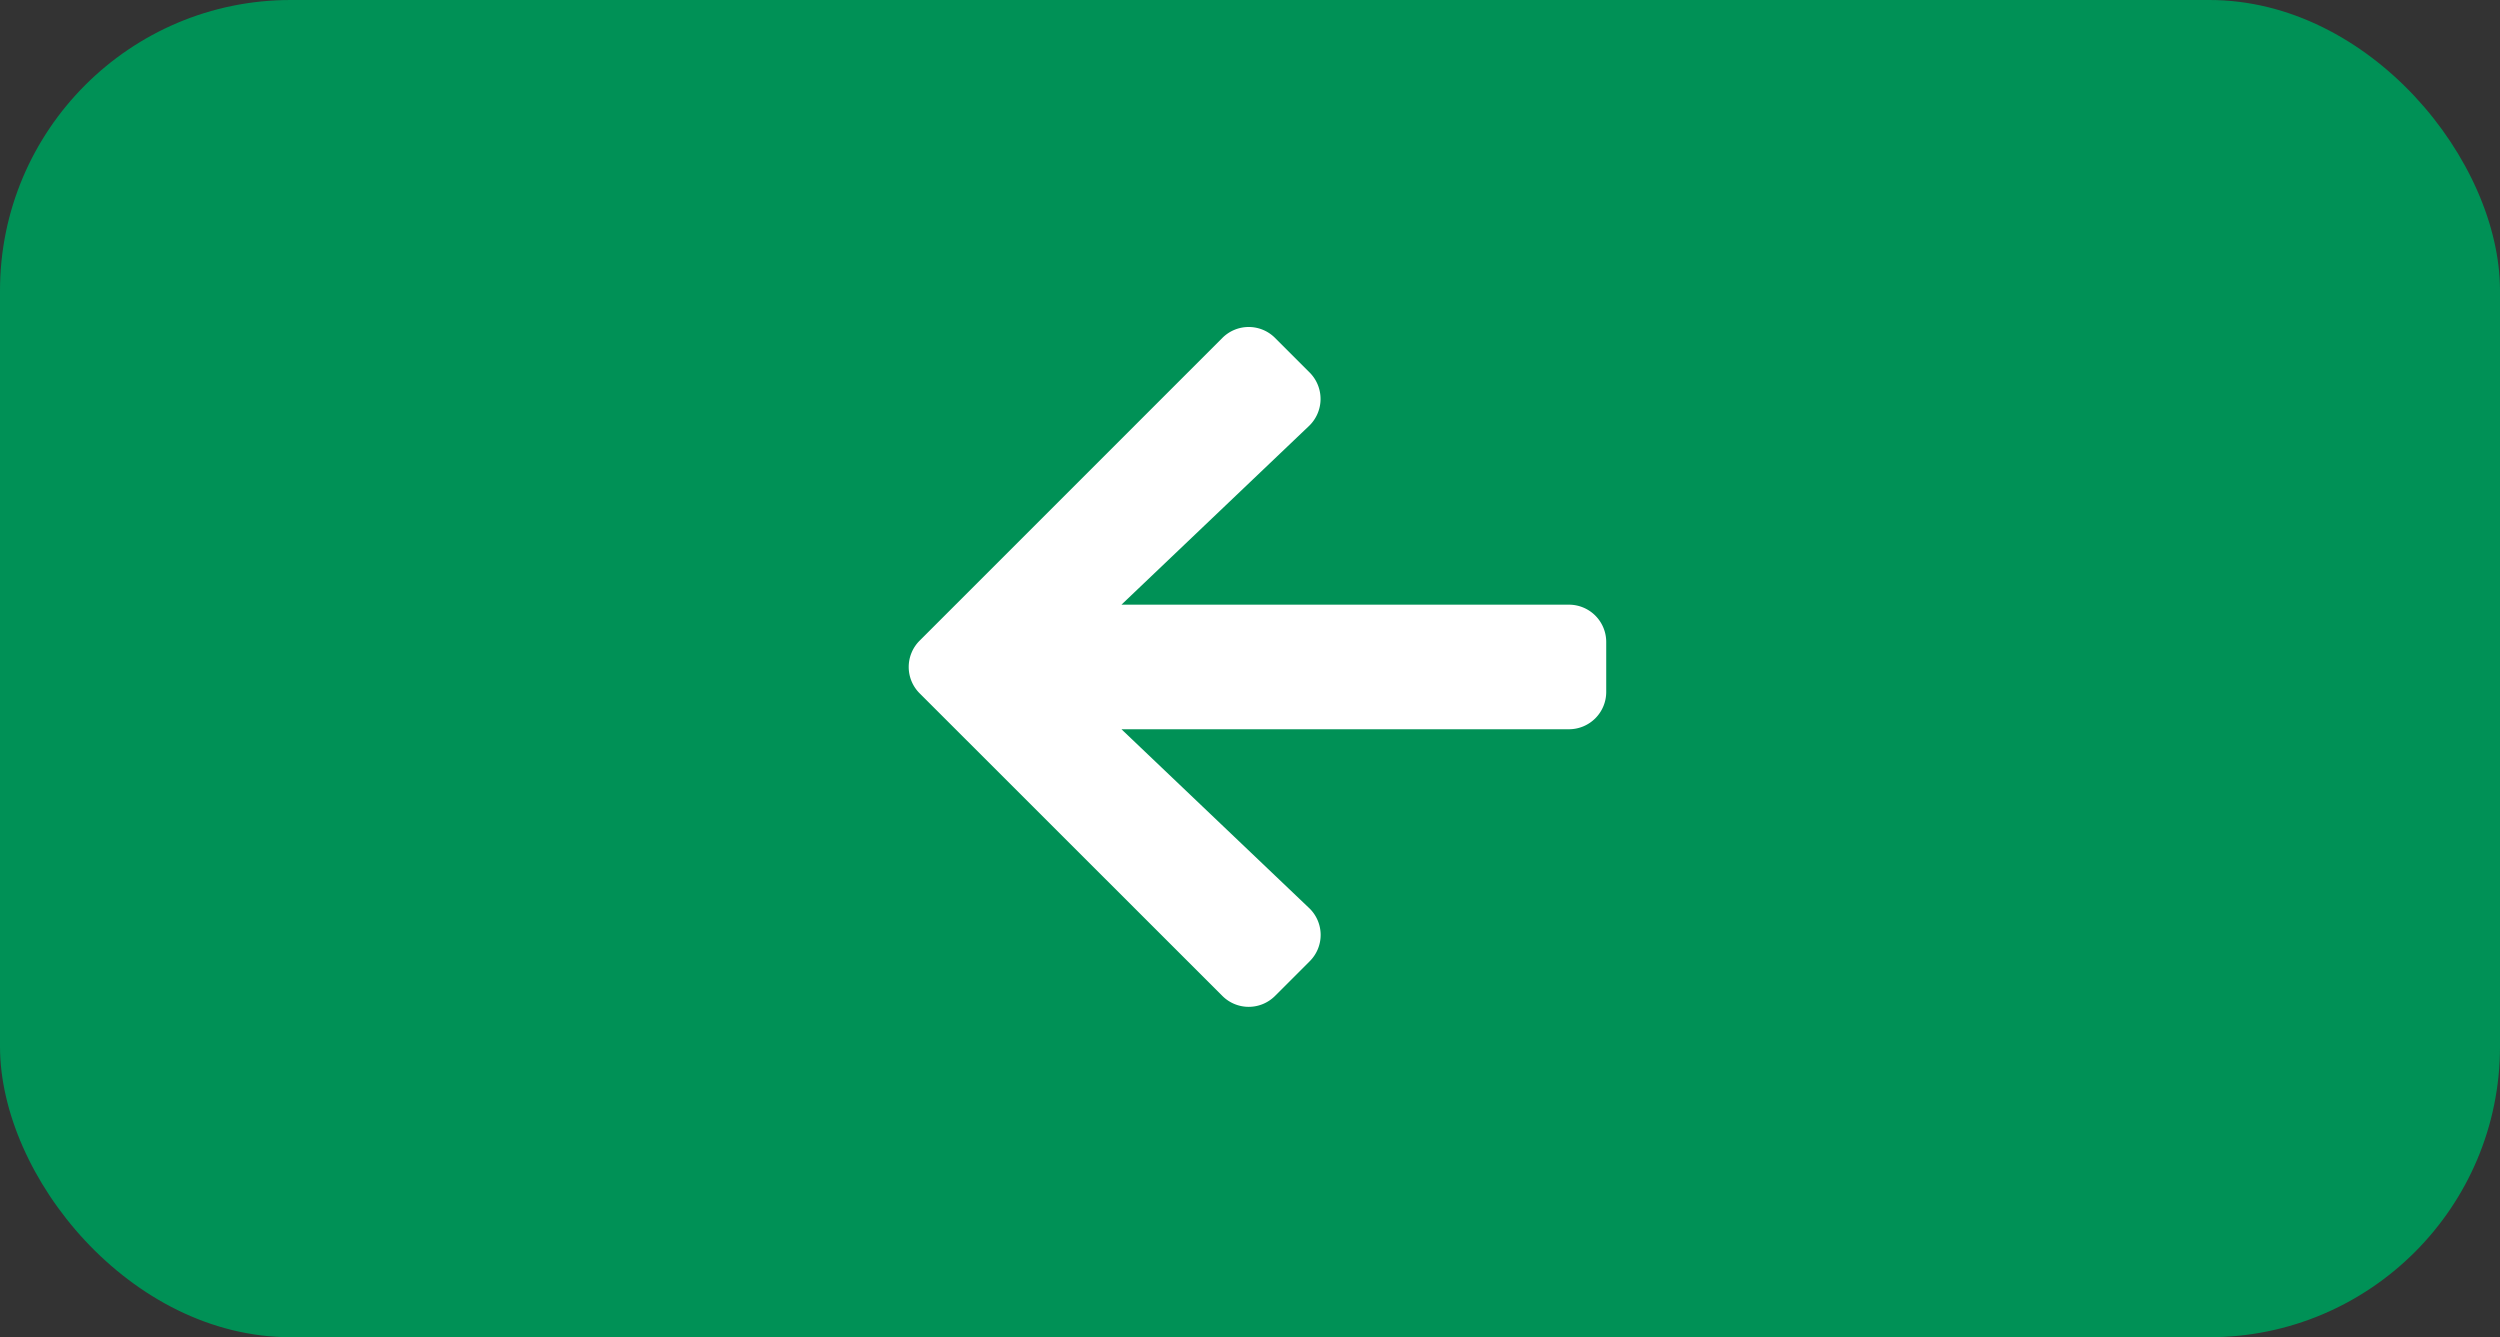 <svg xmlns="http://www.w3.org/2000/svg" width="86" height="46" viewBox="0 0 86 46"><rect x="0" y="0" width="86" height="46" fill="#333333" stroke="none"/><defs><style>.a{fill:#009156;}.b{fill:#fff;}</style></defs><g transform="translate(0.031 -0.176)"><rect class="a" width="86" height="46" rx="10" transform="translate(-0.031 0.176)"/><path class="b" d="M13.789,24.468,12.6,25.657a1.28,1.28,0,0,1-1.815,0L.374,15.251a1.28,1.28,0,0,1,0-1.815L10.785,3.025a1.28,1.28,0,0,1,1.815,0l1.189,1.189a1.287,1.287,0,0,1-.021,1.837L7.315,12.2H22.706a1.282,1.282,0,0,1,1.285,1.285V15.2a1.282,1.282,0,0,1-1.285,1.285H7.315l6.453,6.148A1.277,1.277,0,0,1,13.789,24.468Z" transform="translate(31.232 8.777)"/></g></svg>